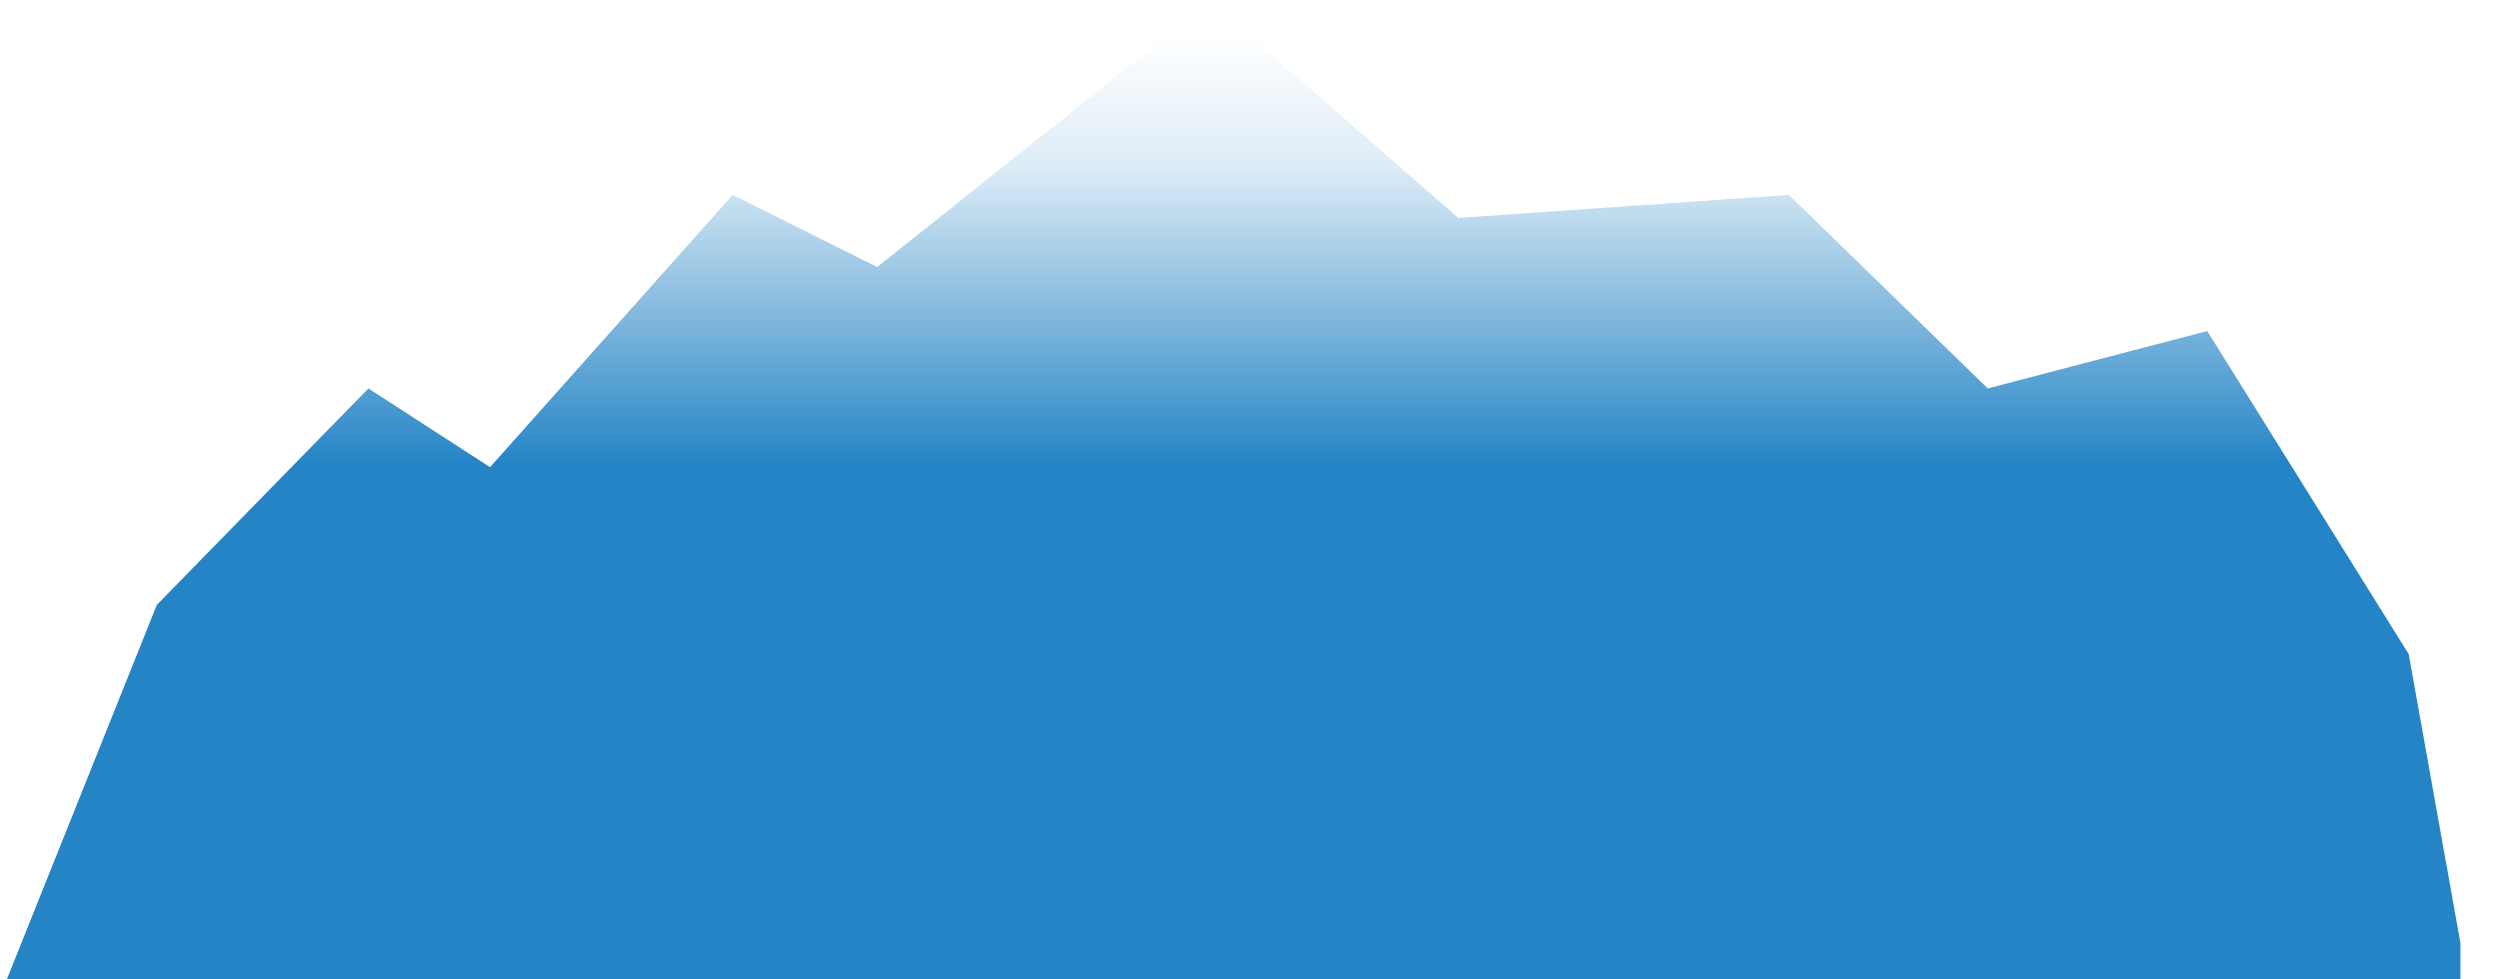 <?xml version="1.0" encoding="utf-8"?>
<!-- Generator: Adobe Illustrator 19.2.0, SVG Export Plug-In . SVG Version: 6.00 Build 0)  -->
<svg version="1.1" id="Layer_1" xmlns="http://www.w3.org/2000/svg" xmlns:xlink="http://www.w3.org/1999/xlink" x="0px" y="0px"
	 viewBox="0 0 1136.6 445.2" enable-background="new 0 0 1136.6 445.2" xml:space="preserve">
<linearGradient id="SVGID_1_" gradientUnits="userSpaceOnUse" x1="559.685" y1="-5" x2="559.685" y2="445.4" gradientTransform="matrix(1 0 0 -1 0 446)">
	<stop  offset="0.532" style="stop-color:#2484C6"/>
	<stop  offset="0.834" style="stop-color:#2484C6;stop-opacity:0.154"/>
	<stop  offset="0.964" style="stop-color:#2484C6;stop-opacity:0"/>
</linearGradient>
<polygon fill="url(#SVGID_1_)" points="1118.6,428.7 1095.1,297.4 1003.5,150.5 903.7,176.6 813.3,88.6 663,99.1 550.3,0.6 
	398.8,121.4 333.1,88.6 222.8,212.4 167.5,176.6 71.3,275 0.8,451 1118.6,451 "/>
</svg>
